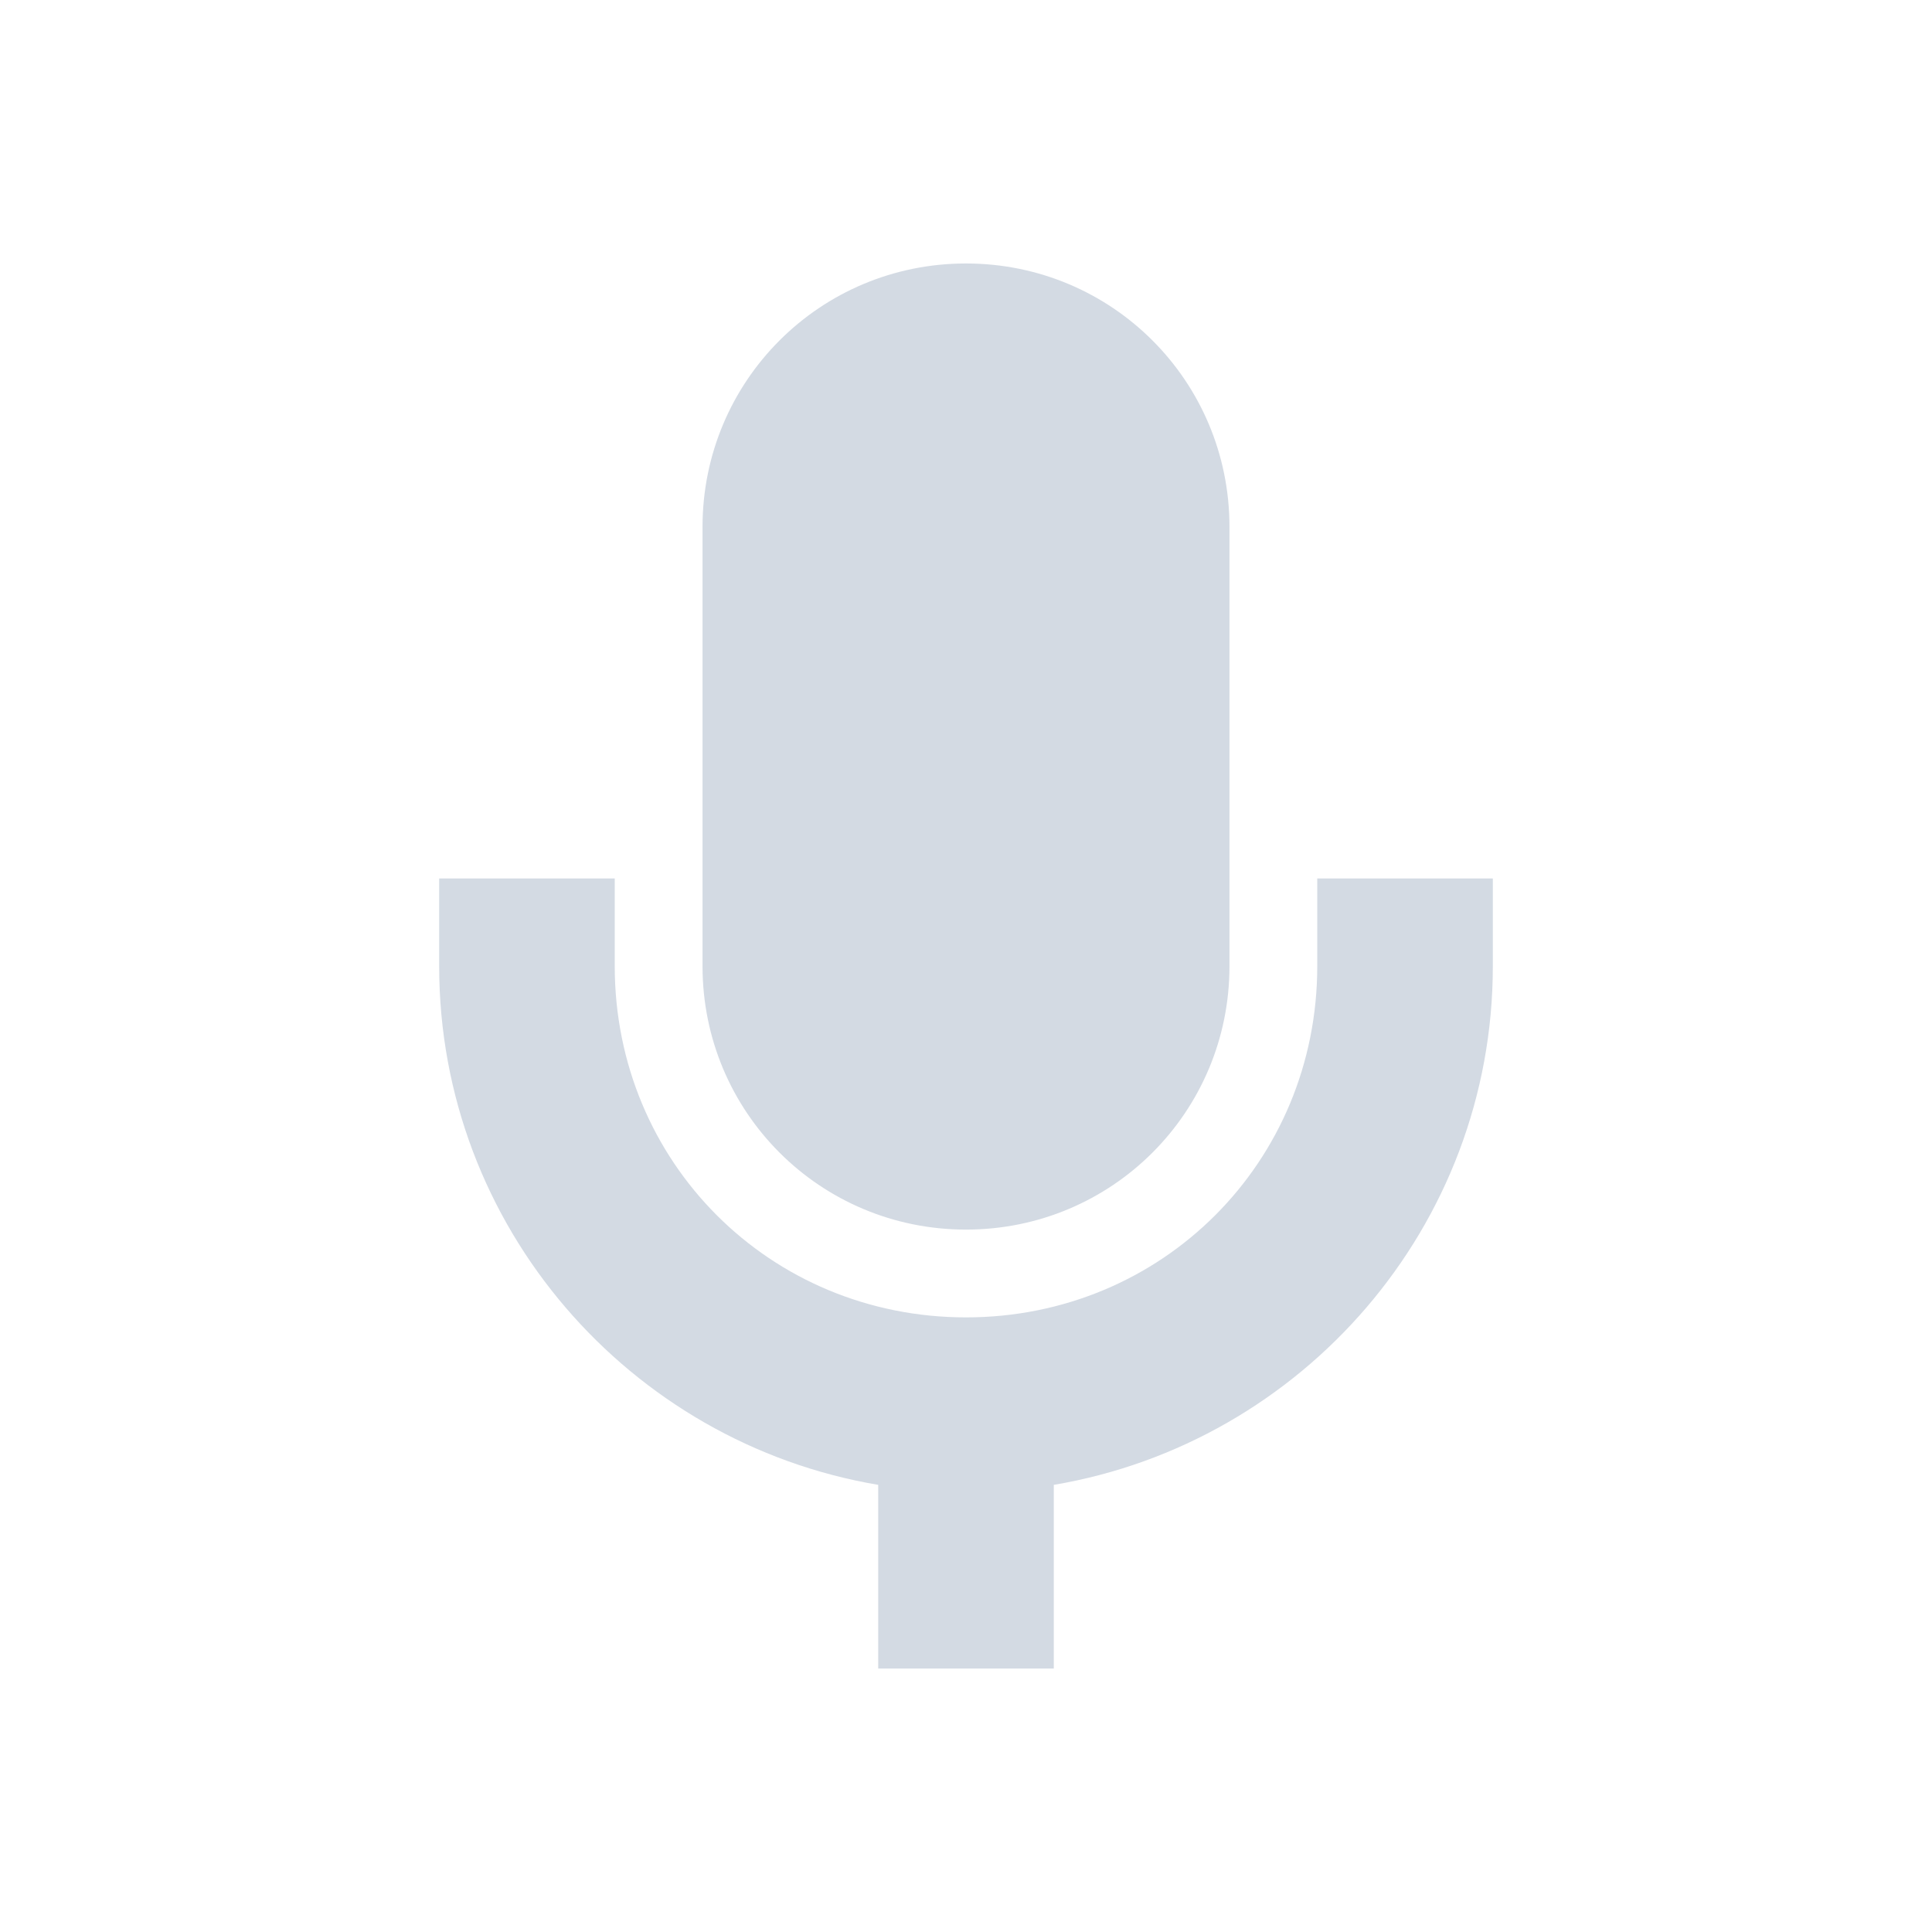 <svg height="22" viewBox="0 0 16 16" width="22" xmlns="http://www.w3.org/2000/svg"><path d="m8 2.182c-1.209 0-2.182.973-2.182 2.182v3.637c0 1.209.973 2.182 2.182 2.182s2.182-.973 2.182-2.182v-3.637c0-1.209-.973-2.182-2.182-2.182zm-4.363 5.093v.726c0 2.156 1.577 3.948 3.636 4.296v1.521h1.454v-1.521c2.059-.348 3.636-2.14 3.636-4.296v-.726h-1.454v.726c0 1.624-1.285 2.909-2.909 2.909s-2.909-1.285-2.909-2.909v-.726z" fill="#d3dae3" stroke-width=".727"/></svg>